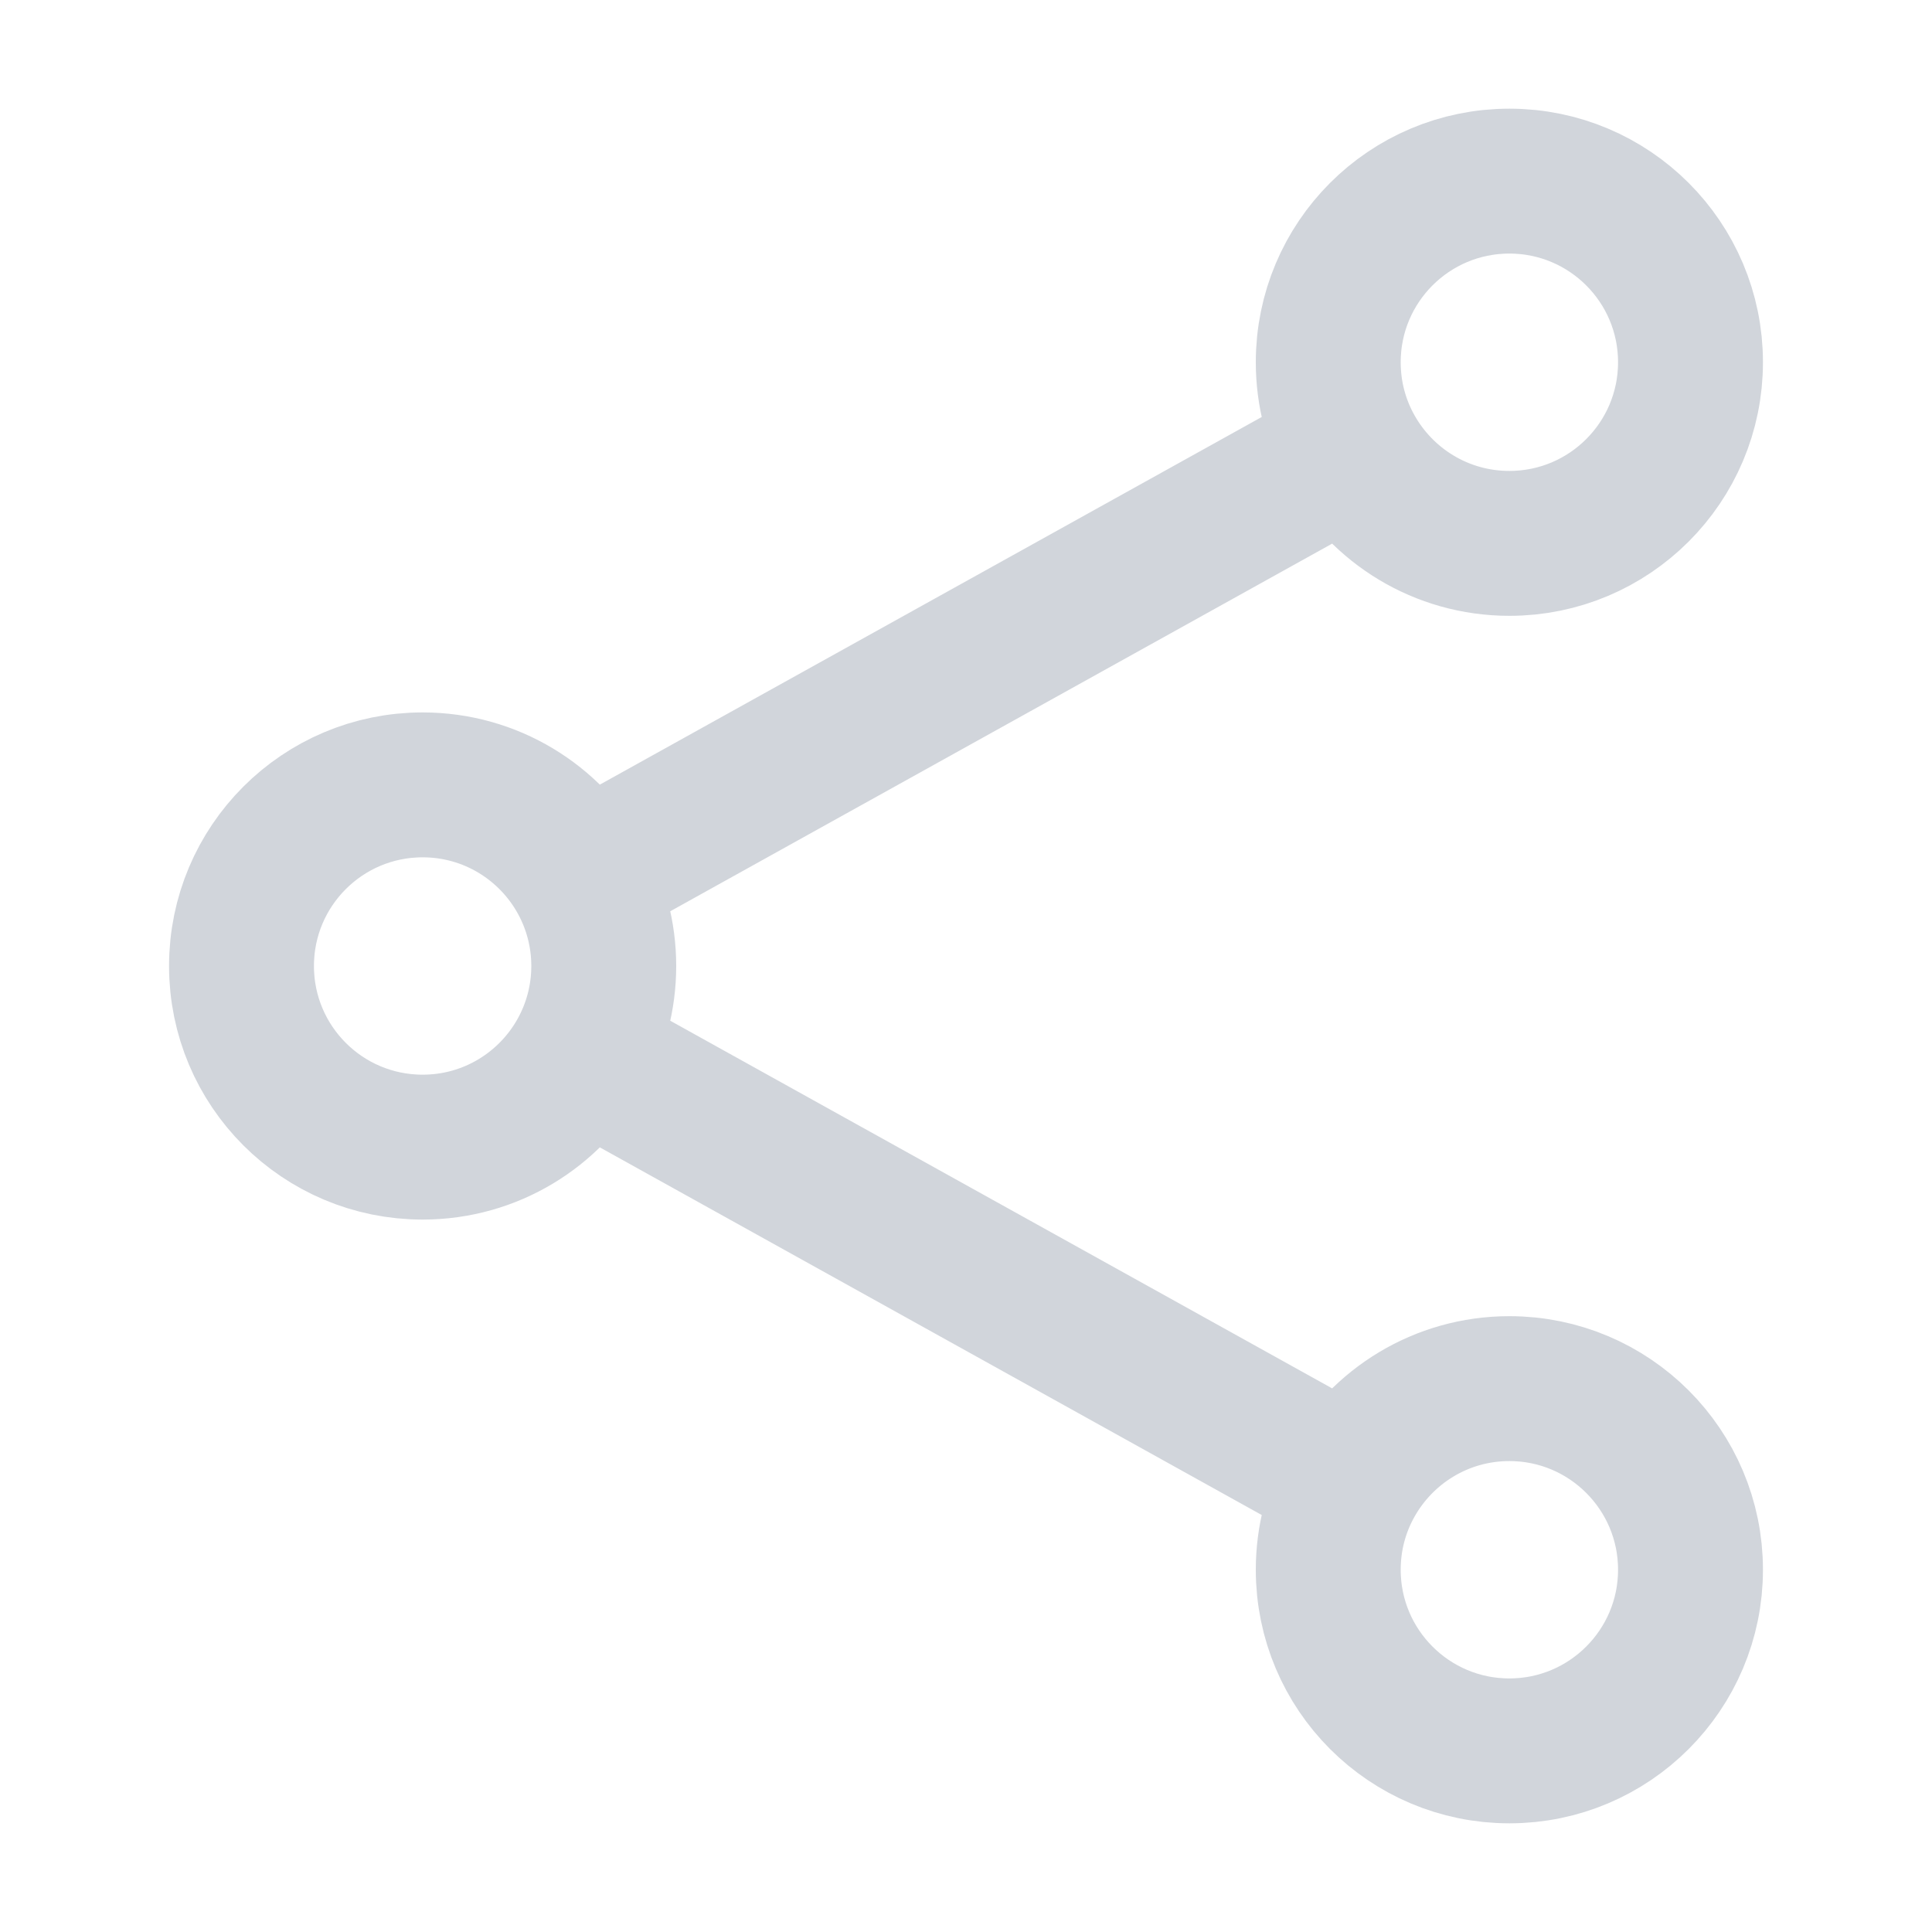 <svg width="20" height="20" viewBox="0 0 20 20" fill="none" xmlns="http://www.w3.org/2000/svg">
<path d="M6.014 9.089C5.694 8.514 5.08 8.125 4.375 8.125C3.339 8.125 2.5 8.964 2.5 10C2.5 11.036 3.339 11.875 4.375 11.875C5.08 11.875 5.694 11.486 6.014 10.911M6.014 9.089C6.164 9.359 6.25 9.669 6.25 10C6.25 10.331 6.164 10.641 6.014 10.911M6.014 9.089L13.986 4.661M6.014 10.911L13.986 15.339M13.986 15.339C13.835 15.609 13.75 15.919 13.75 16.25C13.75 17.285 14.589 18.125 15.625 18.125C16.66 18.125 17.5 17.285 17.5 16.25C17.5 15.214 16.66 14.375 15.625 14.375C14.92 14.375 14.306 14.764 13.986 15.339ZM13.986 4.661C14.306 5.236 14.92 5.625 15.625 5.625C16.66 5.625 17.5 4.786 17.5 3.75C17.5 2.714 16.66 1.875 15.625 1.875C14.589 1.875 13.75 2.714 13.75 3.75C13.75 4.081 13.835 4.391 13.986 4.661Z" stroke="#D1D5DB" stroke-width="1.5" stroke-linecap="round" stroke-linejoin="round"/>
</svg>
